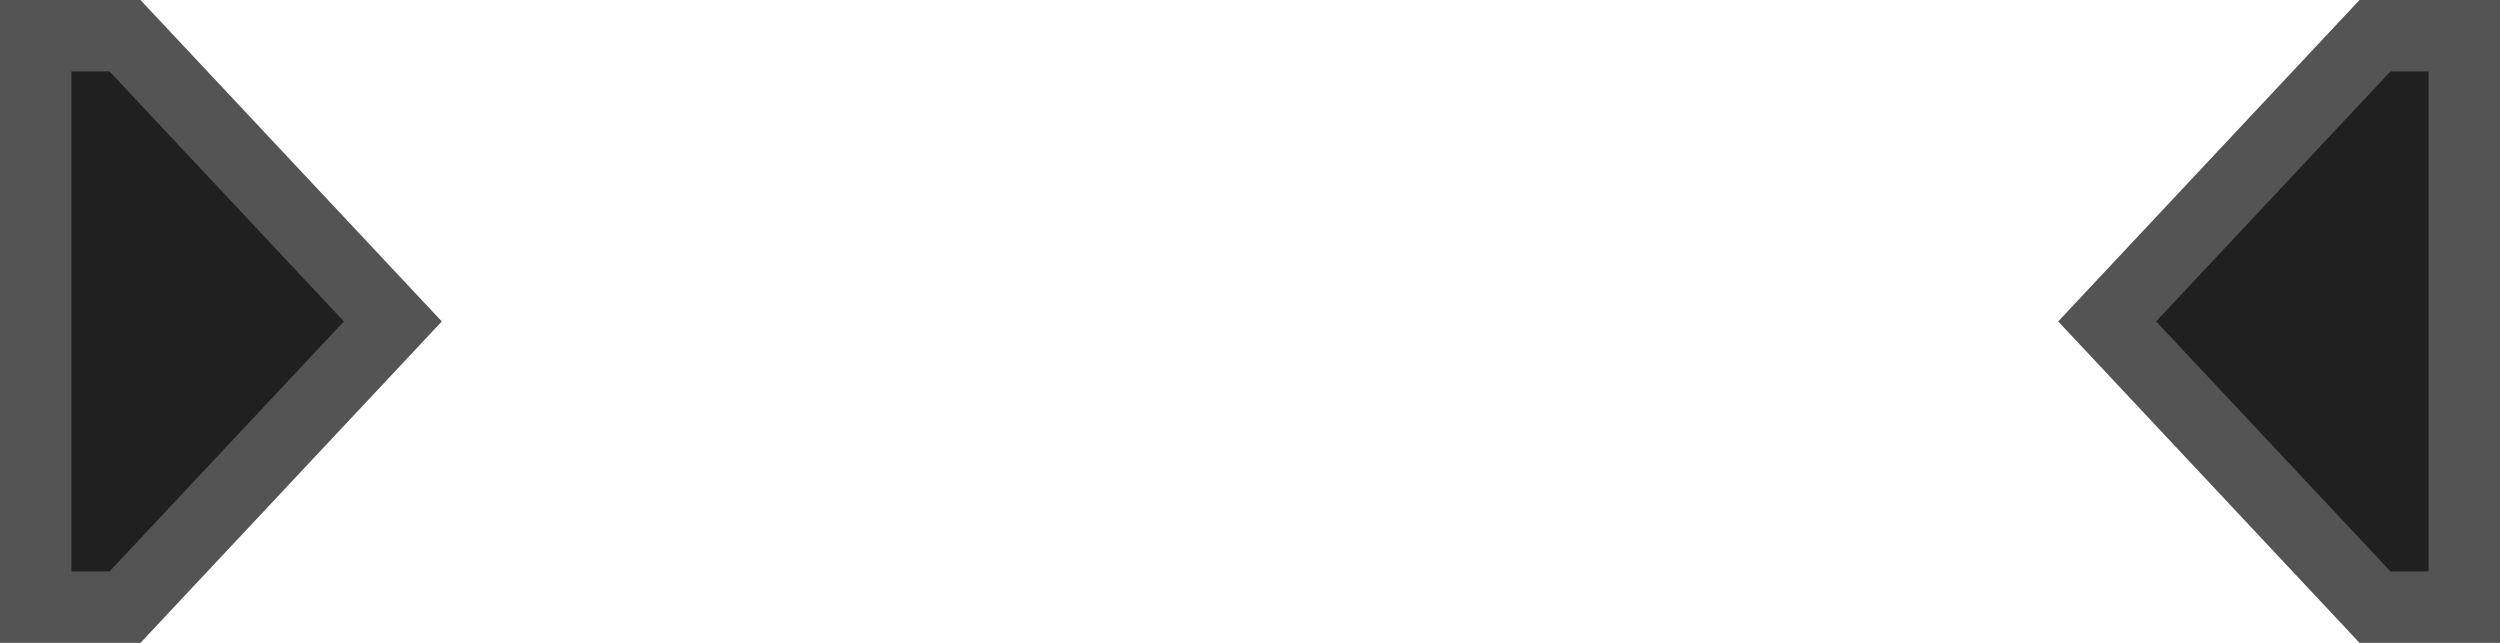 <svg xmlns="http://www.w3.org/2000/svg" width="35" height="9" viewBox="0 0 35 9">
  <g fill="none" fill-rule="evenodd">
    <polygon fill="#202020" stroke="#545454" points=".5 .5 .5 8.5 1.75 8.5 5.5 4.5 1.75 .5"/>
    <polygon fill="#202020" stroke="#545454" points="29.5 .5 29.5 8.5 30.75 8.5 34.5 4.5 30.75 .5" transform="matrix(-1 0 0 1 64 0)"/>
  </g>
</svg>
